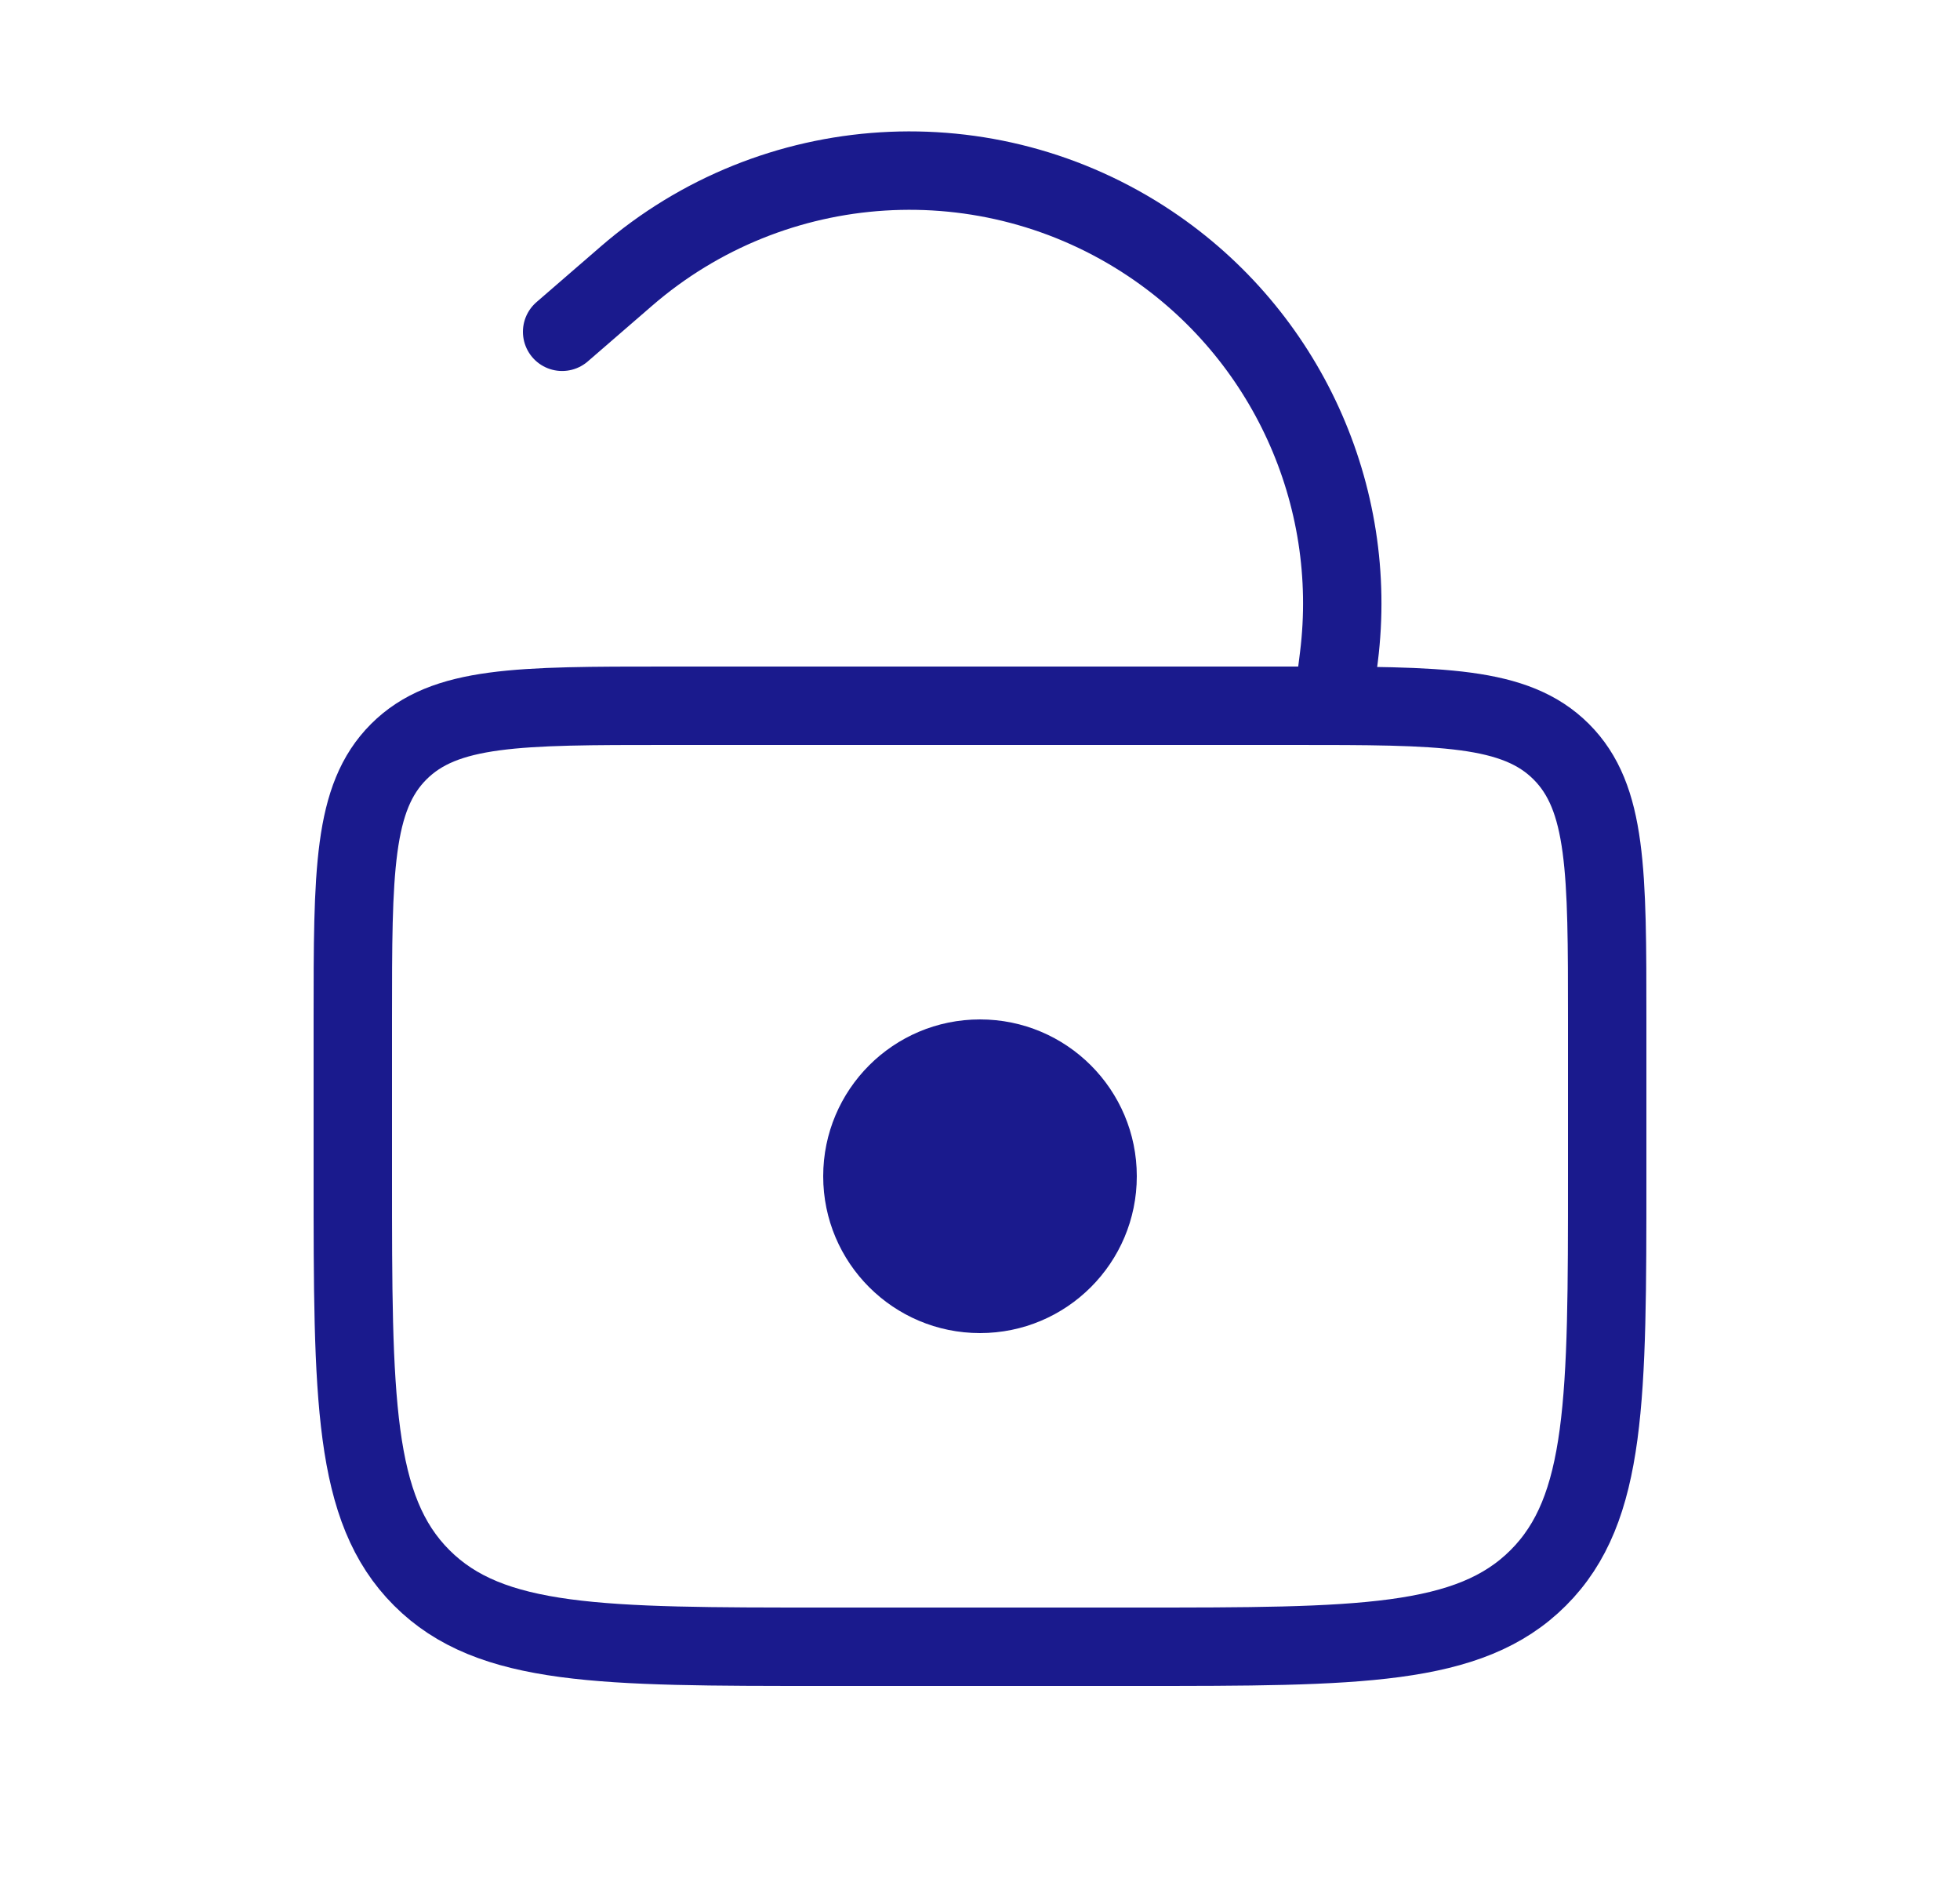 <svg width="25" height="24" viewBox="0 0 25 24" fill="none" xmlns="http://www.w3.org/2000/svg">
<path d="M4.5 13C4.5 11.114 4.5 10.172 5.086 9.586C5.672 9 6.614 9 8.5 9H16.5C18.386 9 19.328 9 19.914 9.586C20.5 10.172 20.5 11.114 20.5 13V15C20.5 17.828 20.5 19.243 19.621 20.121C18.743 21 17.328 21 14.5 21H10.5C7.672 21 6.257 21 5.379 20.121C4.5 19.243 4.5 17.828 4.5 15V13Z" stroke="#1A1A8D"/>
<path d="M17 9L17.078 8.379C17.337 6.308 16.404 4.267 14.669 3.107V3.107C12.602 1.725 9.867 1.895 7.988 3.523L7.17 4.231" stroke="#1A1A8D" stroke-linecap="round"/>
<circle cx="12.5" cy="15" r="2" fill="#1A1A8D"/>
</svg>
